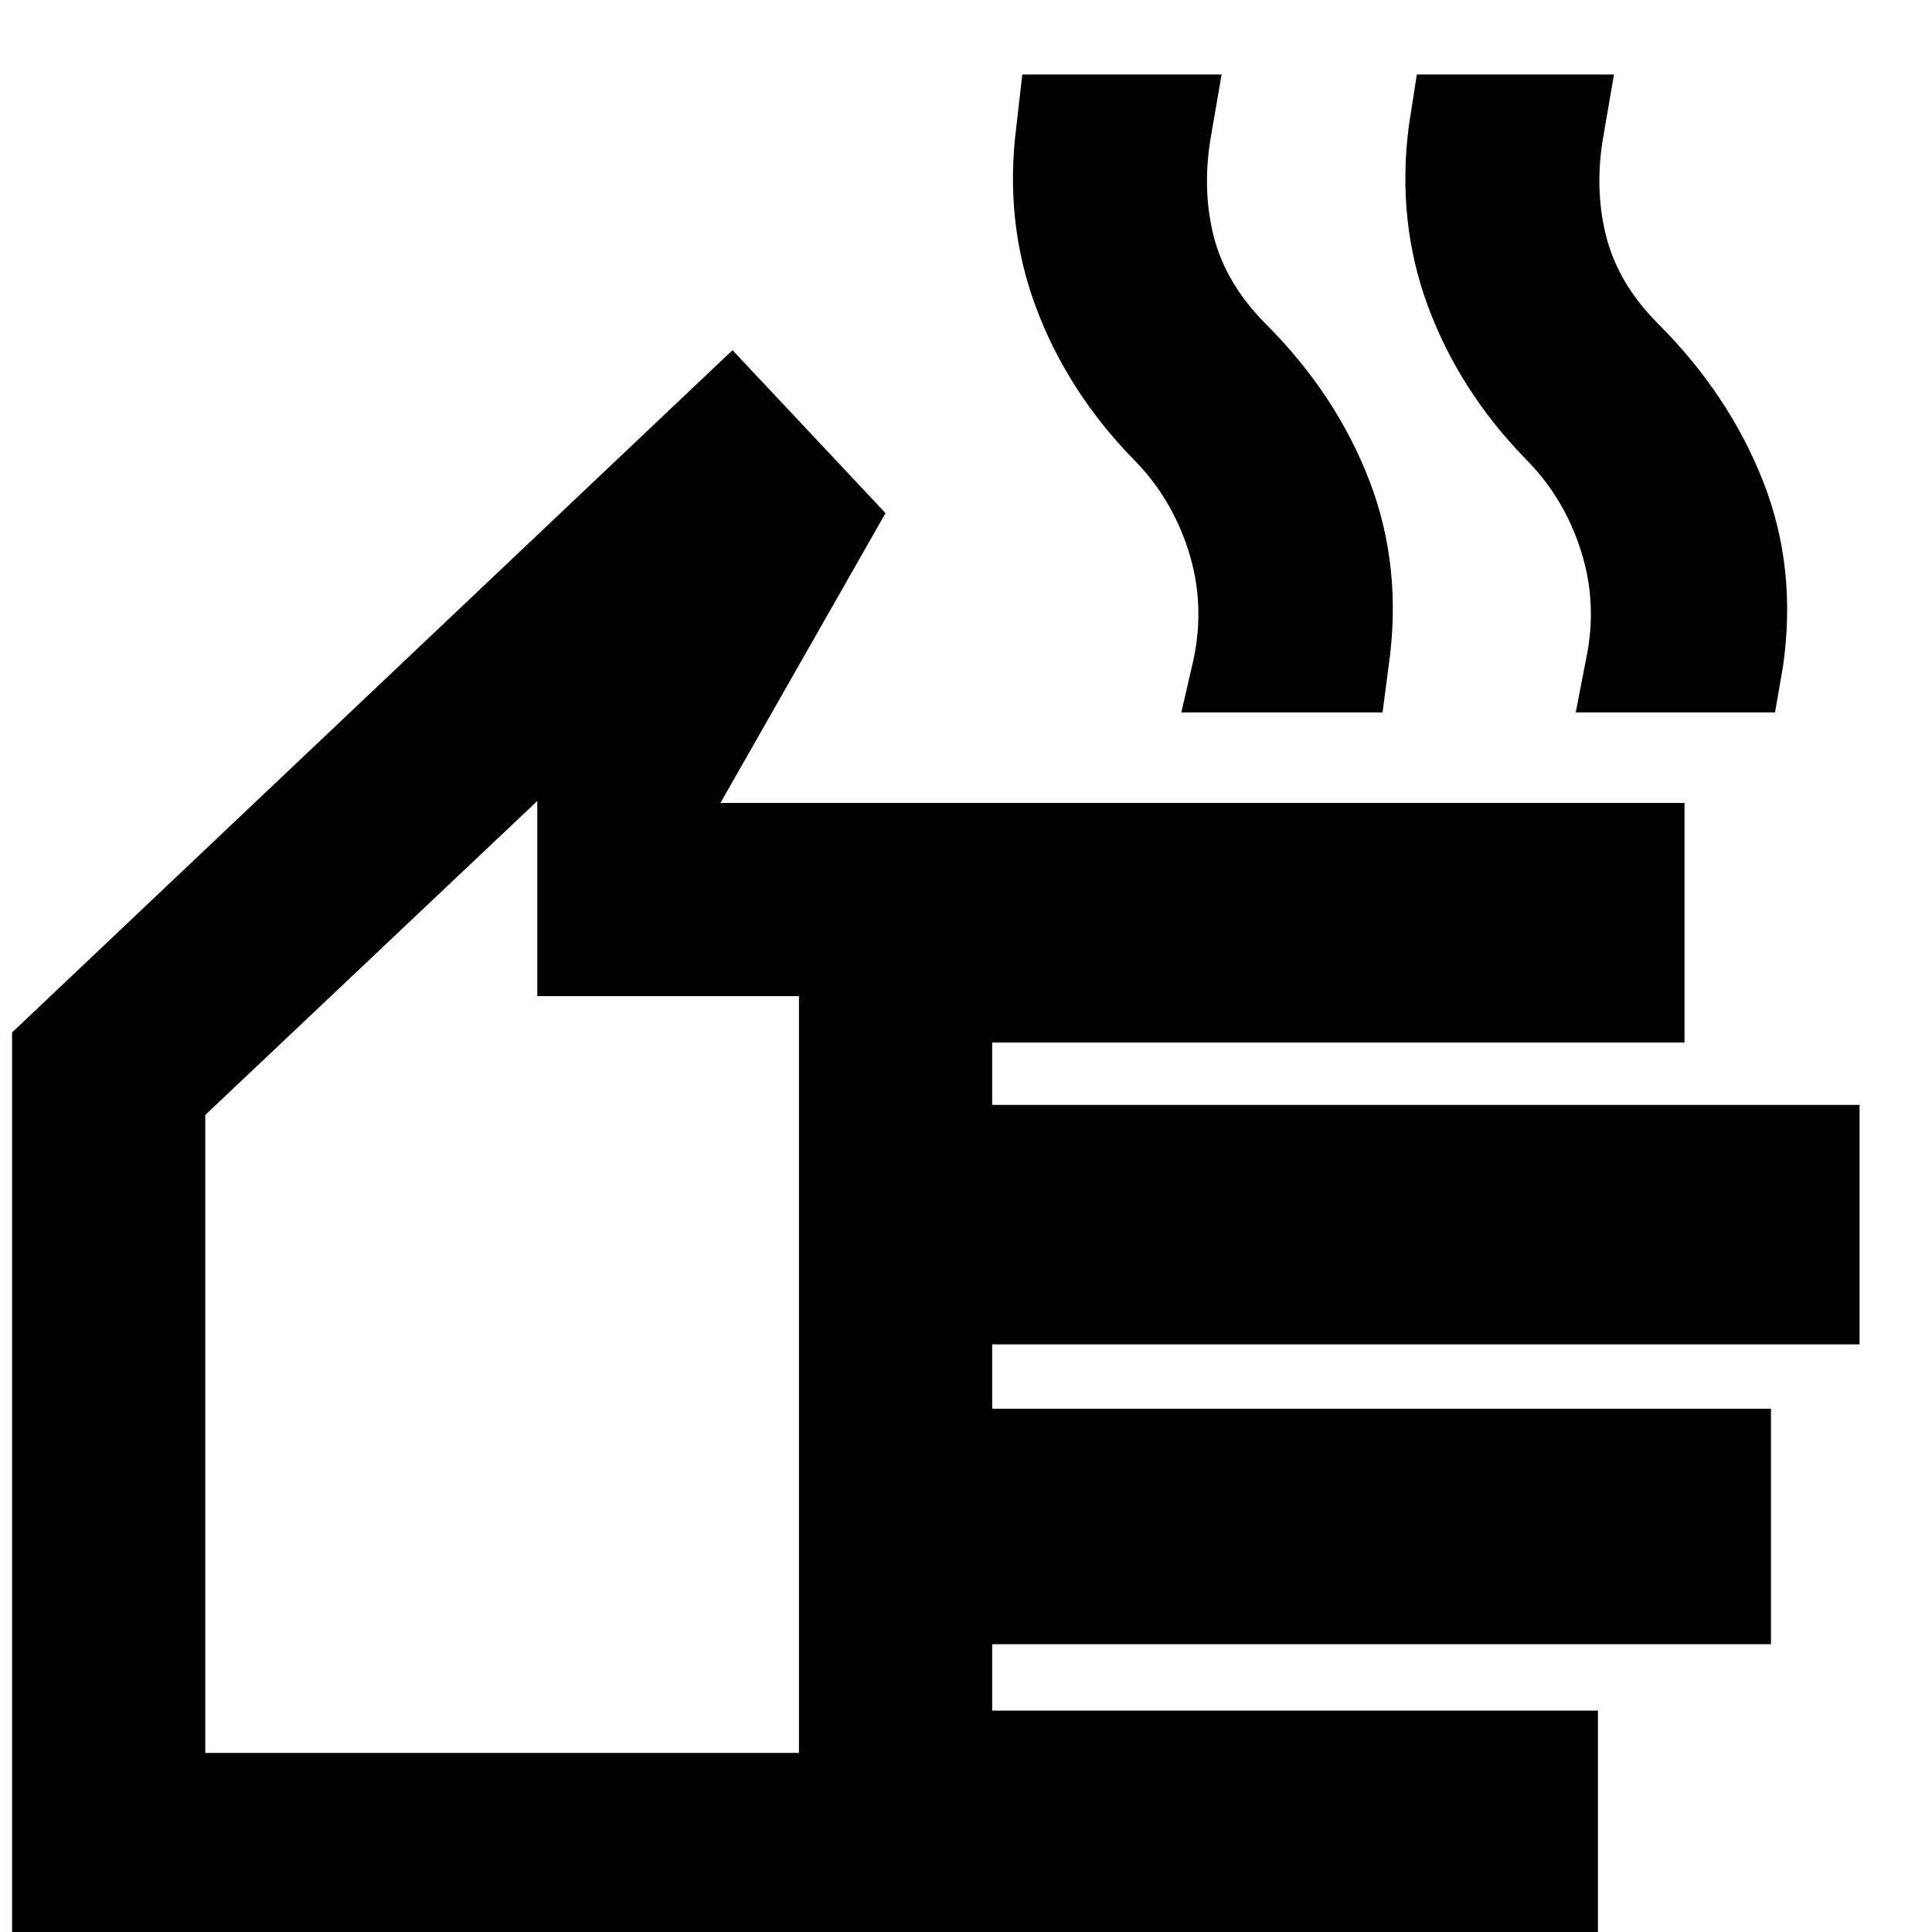 <svg xmlns="http://www.w3.org/2000/svg" height="20" width="20"><path d="M0.125 20.167V10.688L7.583 3.625L9.167 5.312L7.458 8.312H17.438V10.792H10.271V11.438H19.25V13.917H10.271V14.583H18.333V17.021H10.271V17.708H16.542V20.167ZM2.125 18.146H8.271V10.312H5.562V8.292L2.125 11.542ZM12.229 7.375 12.354 6.833Q12.479 6.25 12.302 5.698Q12.125 5.146 11.729 4.75Q11.042 4.042 10.719 3.167Q10.396 2.292 10.521 1.312L10.583 0.771H12.646L12.542 1.375Q12.438 1.938 12.562 2.438Q12.688 2.938 13.104 3.354Q13.833 4.083 14.177 4.979Q14.521 5.875 14.375 6.896L14.312 7.375ZM16.312 7.375 16.417 6.833Q16.542 6.25 16.365 5.698Q16.188 5.146 15.792 4.75Q15.104 4.042 14.781 3.167Q14.458 2.292 14.583 1.312L14.667 0.771H16.708L16.604 1.375Q16.5 1.938 16.625 2.438Q16.75 2.938 17.167 3.354Q17.896 4.083 18.25 4.979Q18.604 5.875 18.458 6.896L18.375 7.375ZM5.188 13.229Z"/></svg>